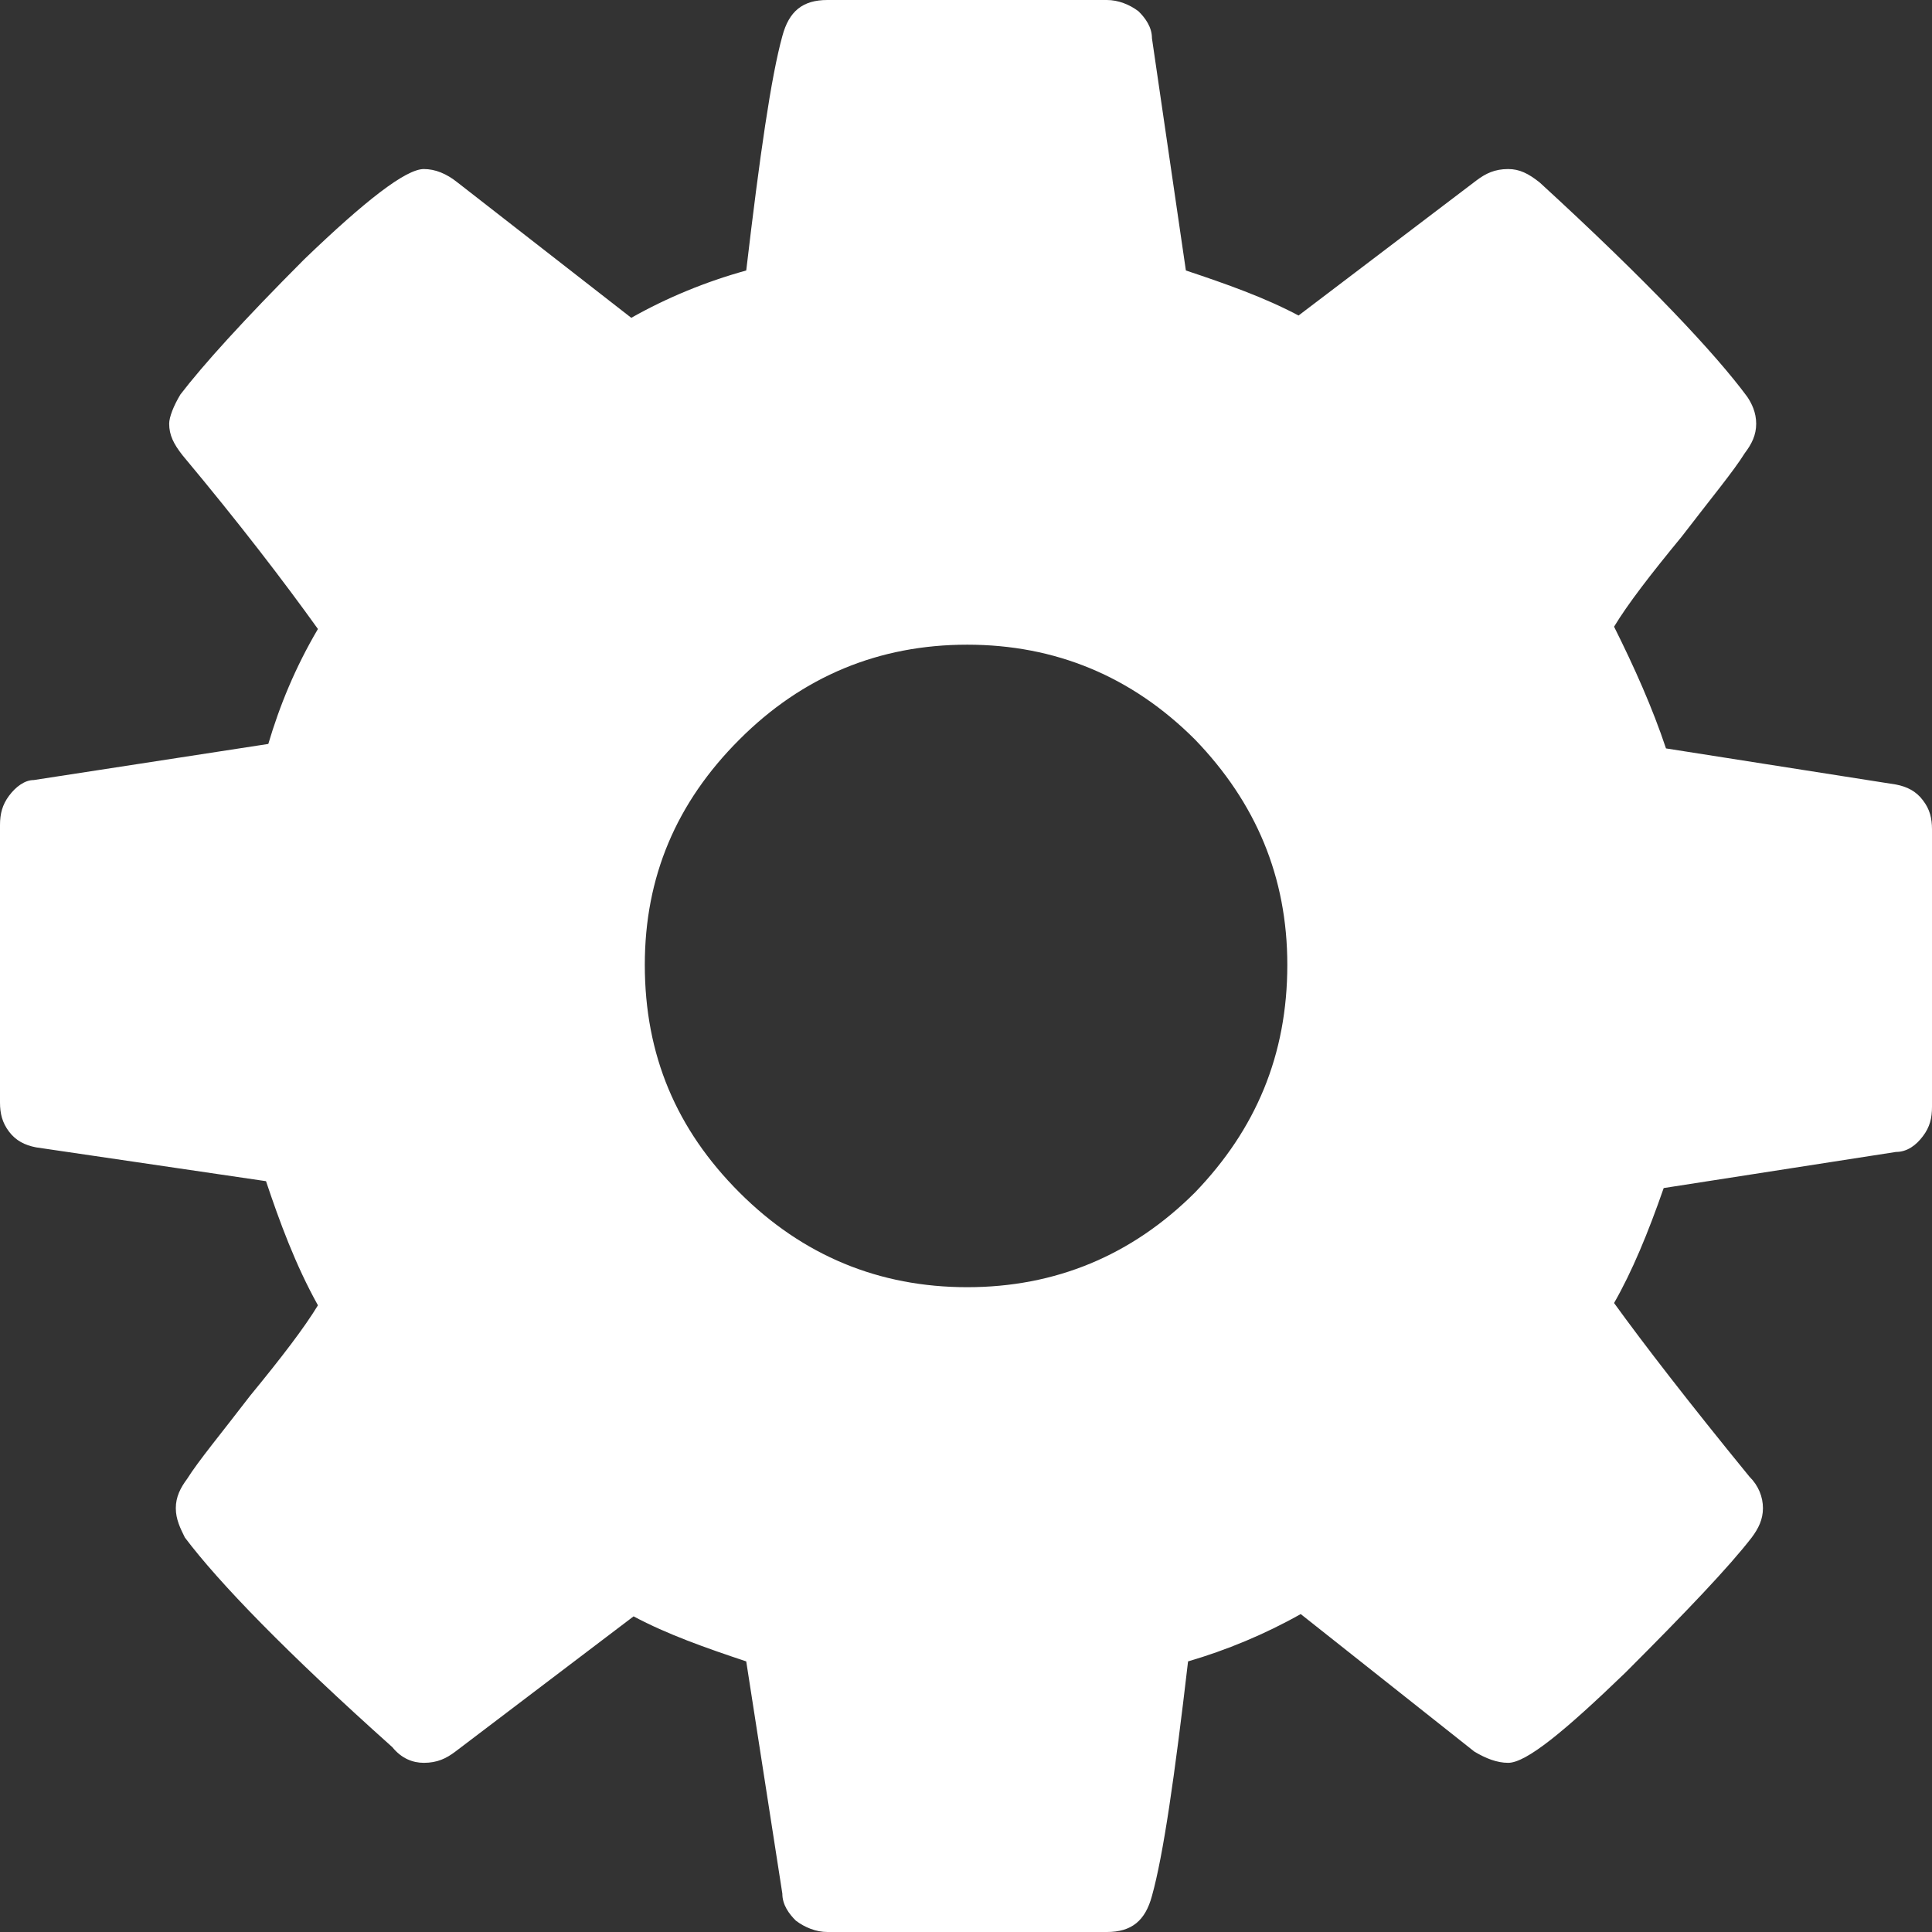 <?xml version="1.0" encoding="UTF-8" standalone="no"?>
<!DOCTYPE svg PUBLIC "-//W3C//DTD SVG 1.1//EN" "http://www.w3.org/Graphics/SVG/1.1/DTD/svg11.dtd">
<svg width="100%" height="100%" viewBox="0 0 16 16" version="1.1" xmlns="http://www.w3.org/2000/svg" xmlns:xlink="http://www.w3.org/1999/xlink" xml:space="preserve" style="fill-rule:evenodd;clip-rule:evenodd;stroke-linejoin:round;stroke-miterlimit:1.414;">
    <rect x="0" y="0" width="16" height="16" fill="#333333" stroke="none"/>
    <path id="ic_cog" style="fill:#ffffff;" d="M0.075,9.372C0.131,9.446 0.205,9.484 0.299,9.502L2.203,9.782C2.316,10.119 2.446,10.474 2.633,10.81C2.52,10.996 2.334,11.239 2.073,11.557C1.83,11.874 1.644,12.097 1.55,12.247C1.494,12.322 1.456,12.397 1.456,12.49C1.456,12.583 1.494,12.658 1.531,12.733C1.812,13.106 2.371,13.684 3.249,14.469C3.324,14.562 3.417,14.599 3.51,14.599C3.622,14.599 3.697,14.562 3.771,14.506L5.247,13.386C5.526,13.535 5.844,13.647 6.18,13.759L6.479,15.682C6.479,15.775 6.534,15.85 6.591,15.906C6.666,15.963 6.759,16 6.852,16L9.167,16C9.372,16 9.485,15.906 9.54,15.701C9.634,15.365 9.728,14.712 9.839,13.759C10.157,13.666 10.474,13.535 10.772,13.367L12.21,14.506C12.304,14.562 12.397,14.599 12.49,14.599C12.64,14.599 12.957,14.338 13.461,13.852C13.965,13.348 14.32,12.975 14.507,12.733C14.563,12.658 14.6,12.583 14.6,12.49C14.6,12.397 14.563,12.303 14.488,12.229C13.984,11.612 13.61,11.127 13.367,10.791C13.517,10.529 13.648,10.212 13.778,9.839L15.701,9.54C15.795,9.54 15.869,9.484 15.925,9.409C15.982,9.334 16,9.26 16,9.166L16,6.87C16,6.776 15.982,6.702 15.925,6.628C15.869,6.553 15.795,6.515 15.701,6.497L13.797,6.198C13.685,5.862 13.535,5.526 13.367,5.19C13.48,5.003 13.667,4.76 13.928,4.443C14.171,4.126 14.357,3.902 14.45,3.752C14.507,3.677 14.544,3.603 14.544,3.509C14.544,3.416 14.507,3.341 14.47,3.286C14.208,2.931 13.648,2.333 12.752,1.512C12.658,1.437 12.584,1.4 12.49,1.4C12.378,1.4 12.304,1.437 12.229,1.493L10.754,2.613C10.474,2.464 10.157,2.352 9.821,2.24L9.54,0.317C9.54,0.224 9.485,0.149 9.428,0.093C9.354,0.037 9.26,0 9.167,0L6.852,0C6.647,0 6.534,0.093 6.479,0.299C6.386,0.635 6.292,1.288 6.18,2.24C5.844,2.333 5.526,2.464 5.228,2.632L3.79,1.512C3.697,1.437 3.603,1.4 3.51,1.4C3.361,1.4 3.025,1.661 2.52,2.147C2.017,2.651 1.68,3.024 1.494,3.267C1.438,3.36 1.401,3.454 1.401,3.509C1.401,3.603 1.438,3.677 1.512,3.771C1.98,4.331 2.352,4.817 2.633,5.209C2.446,5.526 2.316,5.843 2.222,6.161L0.28,6.46C0.205,6.46 0.131,6.515 0.075,6.59C0.019,6.665 0,6.74 0,6.833L0,9.13C0,9.223 0.019,9.298 0.075,9.372ZM8.01,5.339C8.738,5.339 9.372,5.6 9.896,6.124C10.4,6.646 10.661,7.262 10.661,7.99C10.661,8.737 10.4,9.353 9.896,9.876C9.372,10.399 8.738,10.66 8.01,10.66C7.281,10.66 6.647,10.399 6.124,9.876C5.601,9.353 5.34,8.737 5.34,7.99C5.34,7.262 5.601,6.646 6.124,6.124C6.647,5.6 7.281,5.339 8.01,5.339Z"/>
</svg>
